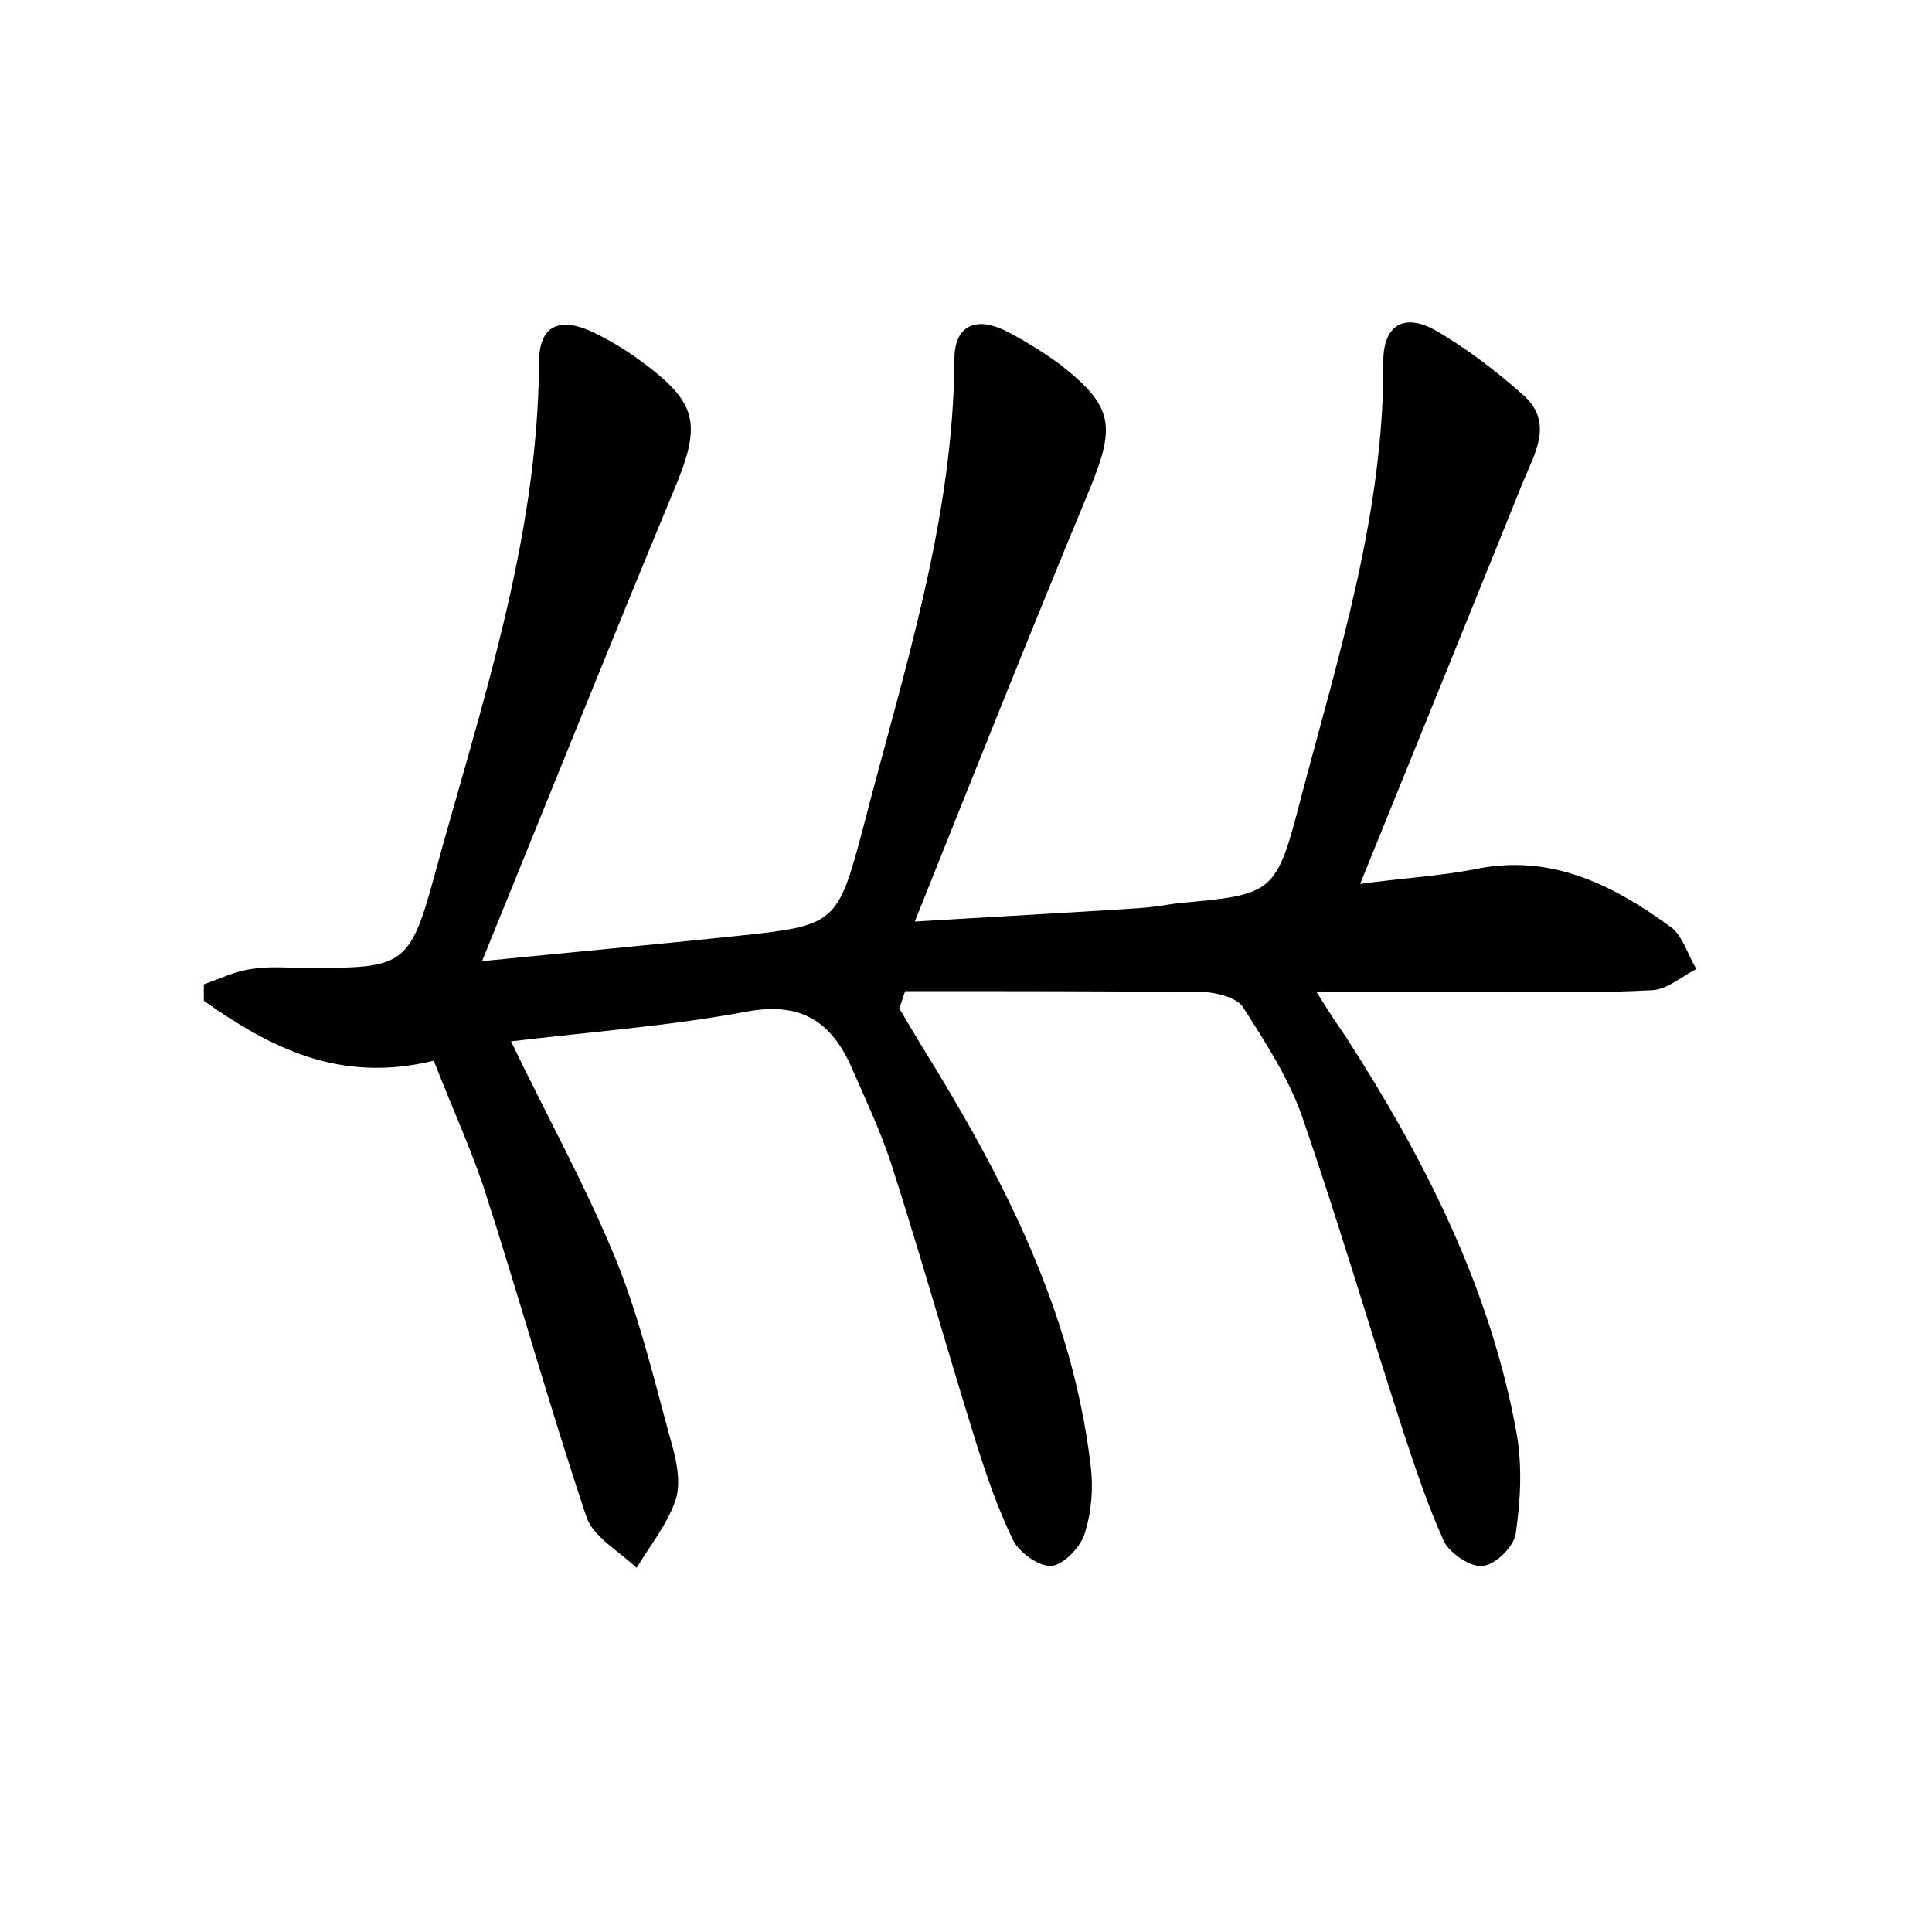 <?xml version="1.0" encoding="utf-8"?>
<!-- Generator: Adobe Illustrator 22.0.0, SVG Export Plug-In . SVG Version: 6.00 Build 0)  -->
<svg version="1.1" id="图层_1" xmlns="http://www.w3.org/2000/svg" xmlns:xlink="http://www.w3.org/1999/xlink" x="0px" y="0px"
	 viewBox="0 0 200 200" style="enable-background:new 0 0 200 200;" xml:space="preserve">
<style type="text/css">
	.st0{fill:#FFFFFF;}
</style>
<g>
	
	<path d="M44.9,109.8c-9.8,2.4-17-1.4-23.8-6.2c0-0.6,0-1.1,0-1.7c1.7-0.6,3.3-1.4,5-1.6c1.9-0.3,3.8-0.1,5.8-0.1
		c9.7,0,10.5-0.1,13-9.3C49.7,73.3,55.7,56,55.8,37.5c0-4,2.3-4.6,5.4-3.2c1.7,0.8,3.4,1.8,4.9,2.9c6.2,4.5,6.6,6.6,3.6,13.7
		c-6.6,15.9-13,31.9-19.8,48.6c9-0.9,17.7-1.7,26.3-2.6c10.4-1.1,10.5-1.2,13.2-11.4c4.1-15.9,9.3-31.6,9.4-48.3
		c0-3.6,2.3-4.4,5.2-3c2,1,3.9,2.2,5.7,3.5c5.5,4.3,5.8,6.3,3.2,12.7c-6.1,14.7-12,29.5-18.2,45c8.2-0.5,15.8-0.9,23.4-1.4
		c1.3-0.1,2.5-0.3,3.8-0.5c10-0.9,10.2-0.9,12.8-11c3.9-14.8,8.6-29.5,8.5-45.1c0-3.8,2.2-5,5.4-3.2c3.3,1.9,6.4,4.3,9.2,6.8
		c3,2.8,1.1,5.9-0.1,8.8c-5.5,13.6-11,27.2-16.9,41.7c4.4-0.6,8.1-0.8,11.8-1.5c7.9-1.7,14.4,1.6,20.4,6c1.2,0.9,1.7,2.8,2.6,4.3
		c-1.5,0.8-3,2.1-4.5,2.2c-5.4,0.3-10.9,0.2-16.3,0.2c-5.9,0-11.7,0-18.5,0c1.3,2.1,2.1,3.3,3,4.6c8.2,12.7,15,26.1,17.7,41.1
		c0.6,3.4,0.4,7-0.1,10.4c-0.2,1.3-2.1,3.2-3.4,3.3c-1.2,0.2-3.4-1.3-4-2.5c-1.7-3.7-3-7.7-4.3-11.6c-3.5-10.8-6.7-21.7-10.4-32.4
		c-1.4-4-3.8-7.7-6.1-11.3c-0.6-1-2.6-1.5-3.9-1.6c-10.4-0.1-20.8-0.1-31.1-0.1c-0.2,0.6-0.4,1.2-0.6,1.8c0.7,1.2,1.5,2.5,2.2,3.7
		c8.4,13.5,15.7,27.5,17.6,43.6c0.3,2.3,0.1,4.8-0.6,7c-0.4,1.4-2.1,3.2-3.4,3.4c-1.3,0.1-3.3-1.3-4-2.6c-1.6-3.3-2.8-6.8-3.9-10.3
		c-3-9.6-5.7-19.3-8.8-28.9c-1.1-3.3-2.6-6.5-4-9.7c-2.1-4.8-5.2-6.9-10.8-5.9c-8,1.5-16.1,2.1-24.5,3.1c3.8,7.9,7.8,15.1,10.9,22.7
		c2.5,6.2,4,12.7,5.8,19.2c0.5,1.8,0.9,4,0.3,5.7c-0.9,2.5-2.6,4.6-4,6.9c-1.8-1.7-4.5-3.2-5.2-5.3c-3.8-11.3-7-22.9-10.7-34.3
		C48.6,118.6,46.7,114.4,44.9,109.8z"/>
</g>
</svg>

